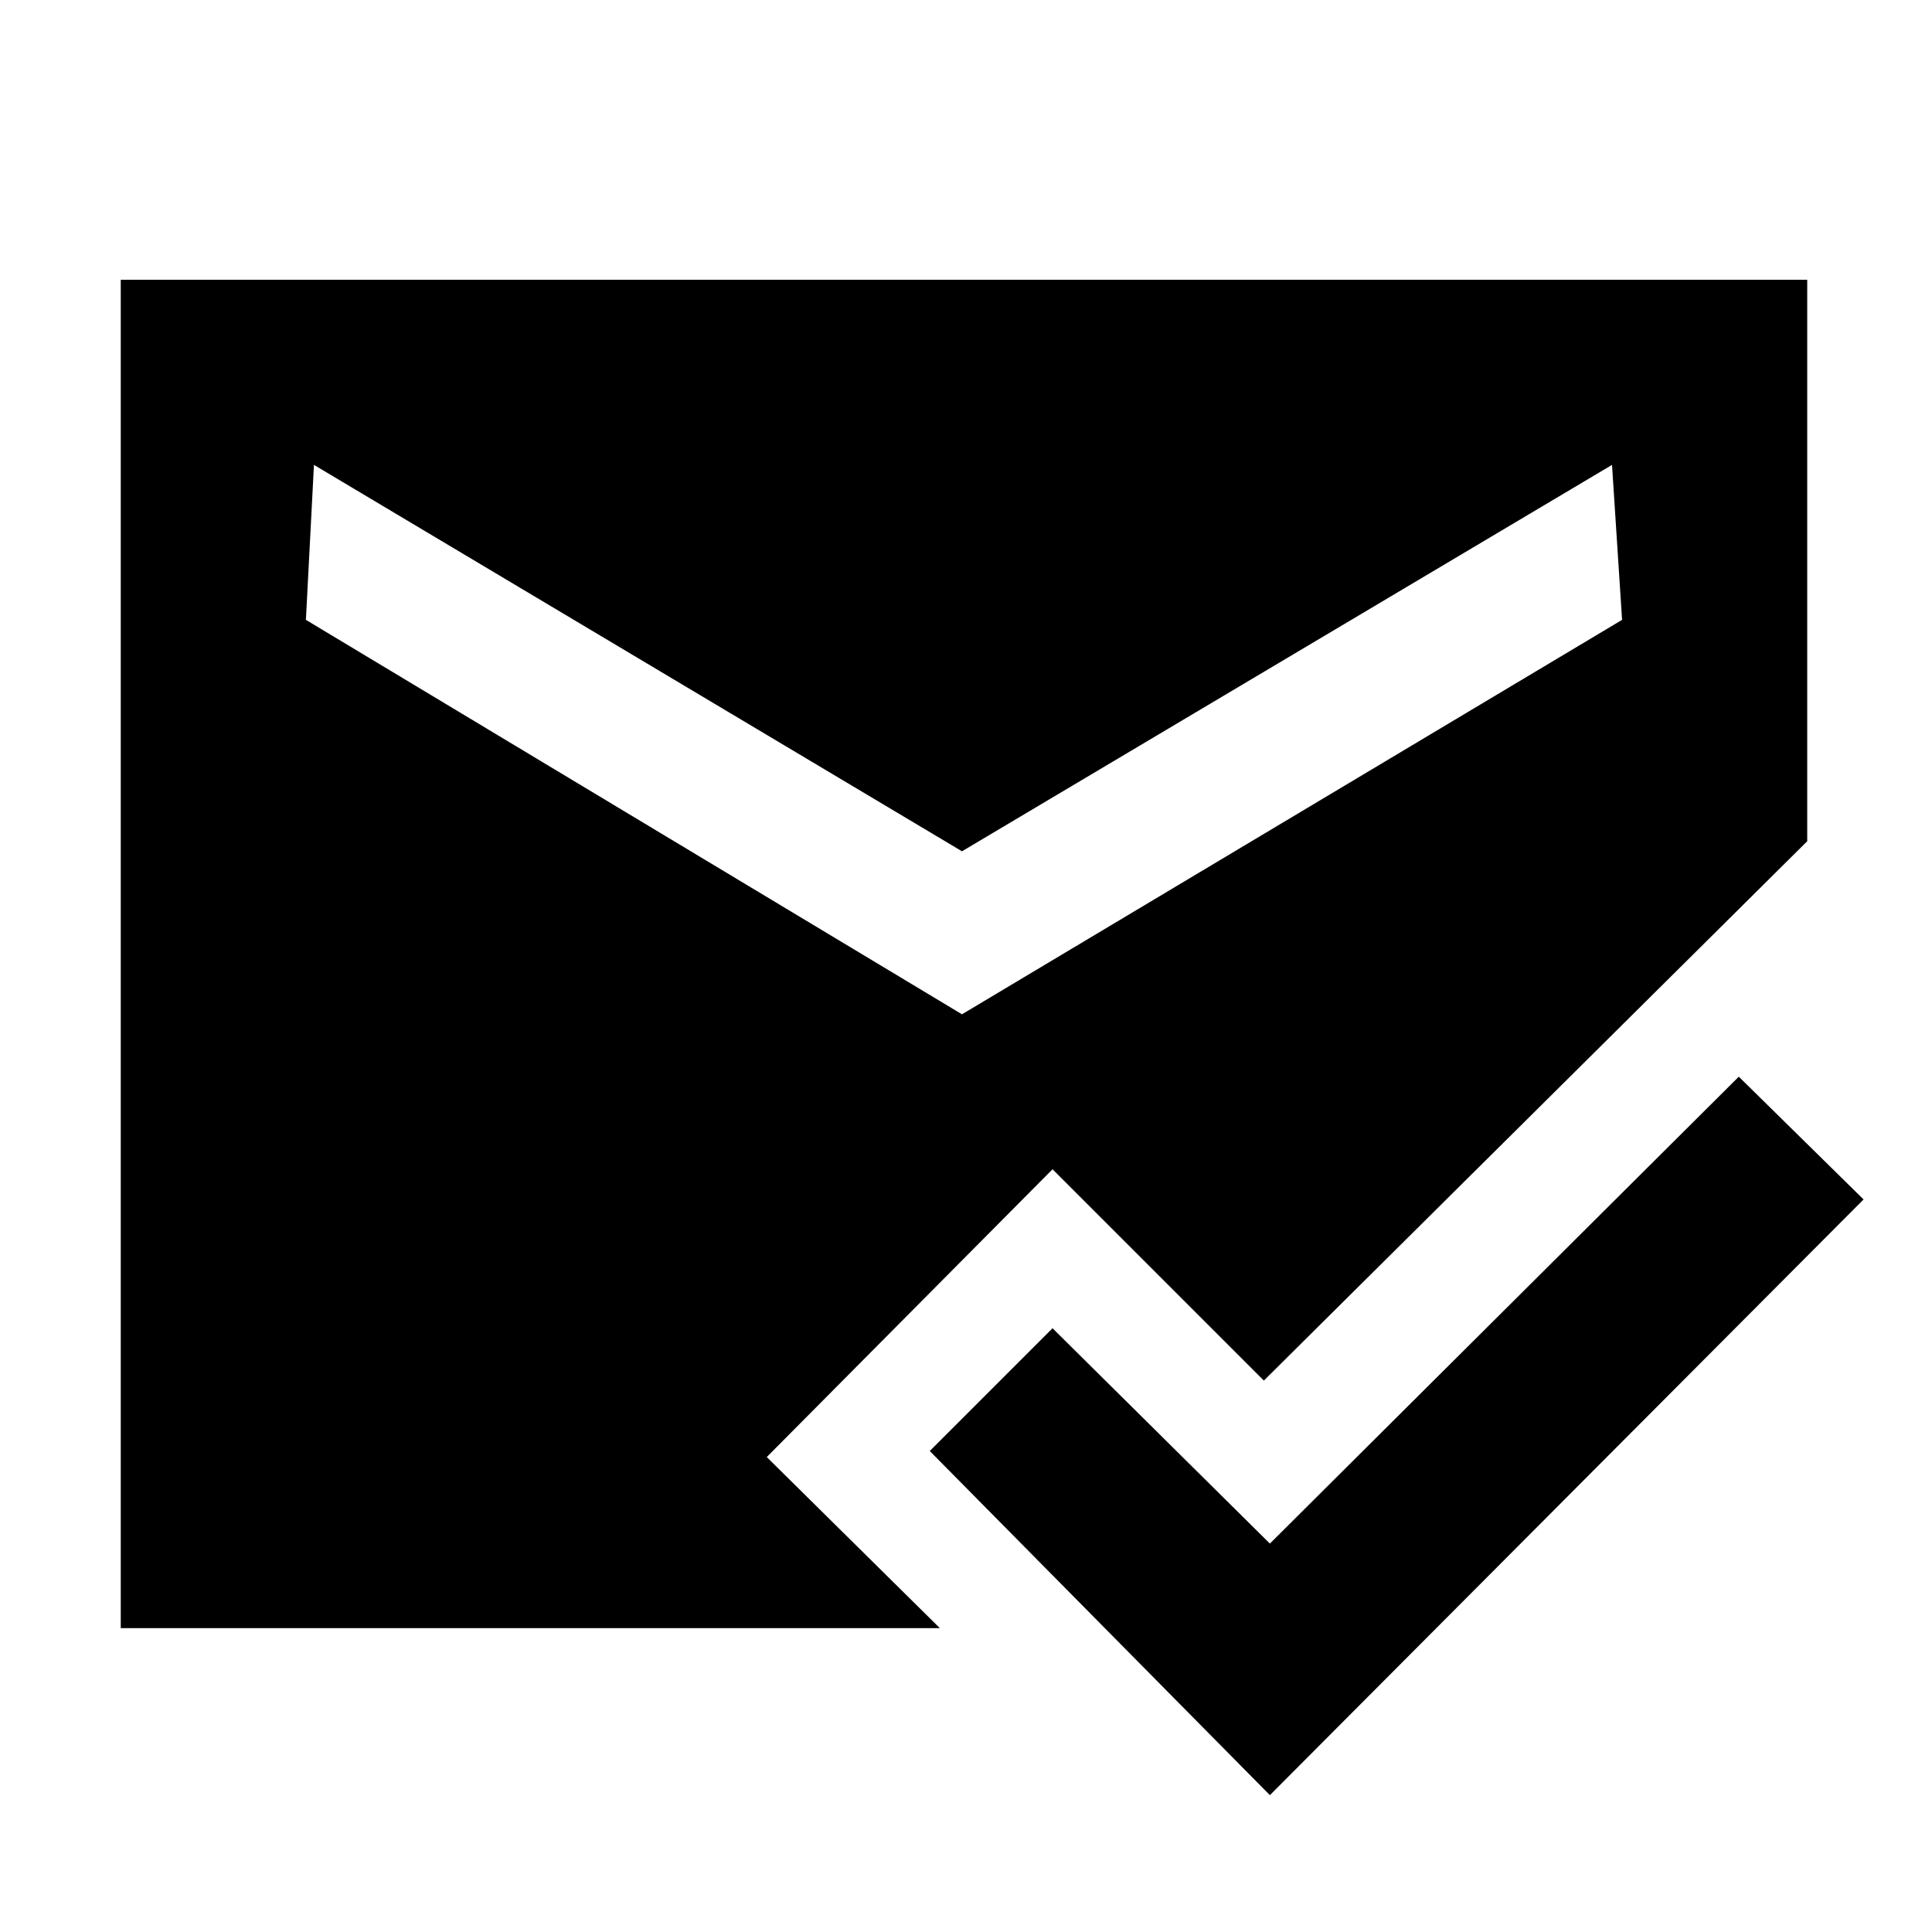 <svg xmlns="http://www.w3.org/2000/svg" height="48" width="48"><path d="m31.55 44.6-8.45-8.55L26.15 33l5.4 5.35 11.65-11.6 3.1 3.05ZM23.9 25.2l16.4-9.8-.25-3.85-16.15 9.6-16.1-9.6-.2 3.85ZM3 40.45V6.95h41.9V20.9L31.4 34.3l-5.25-5.25-7.1 7.15 4.3 4.25Z"/></svg>